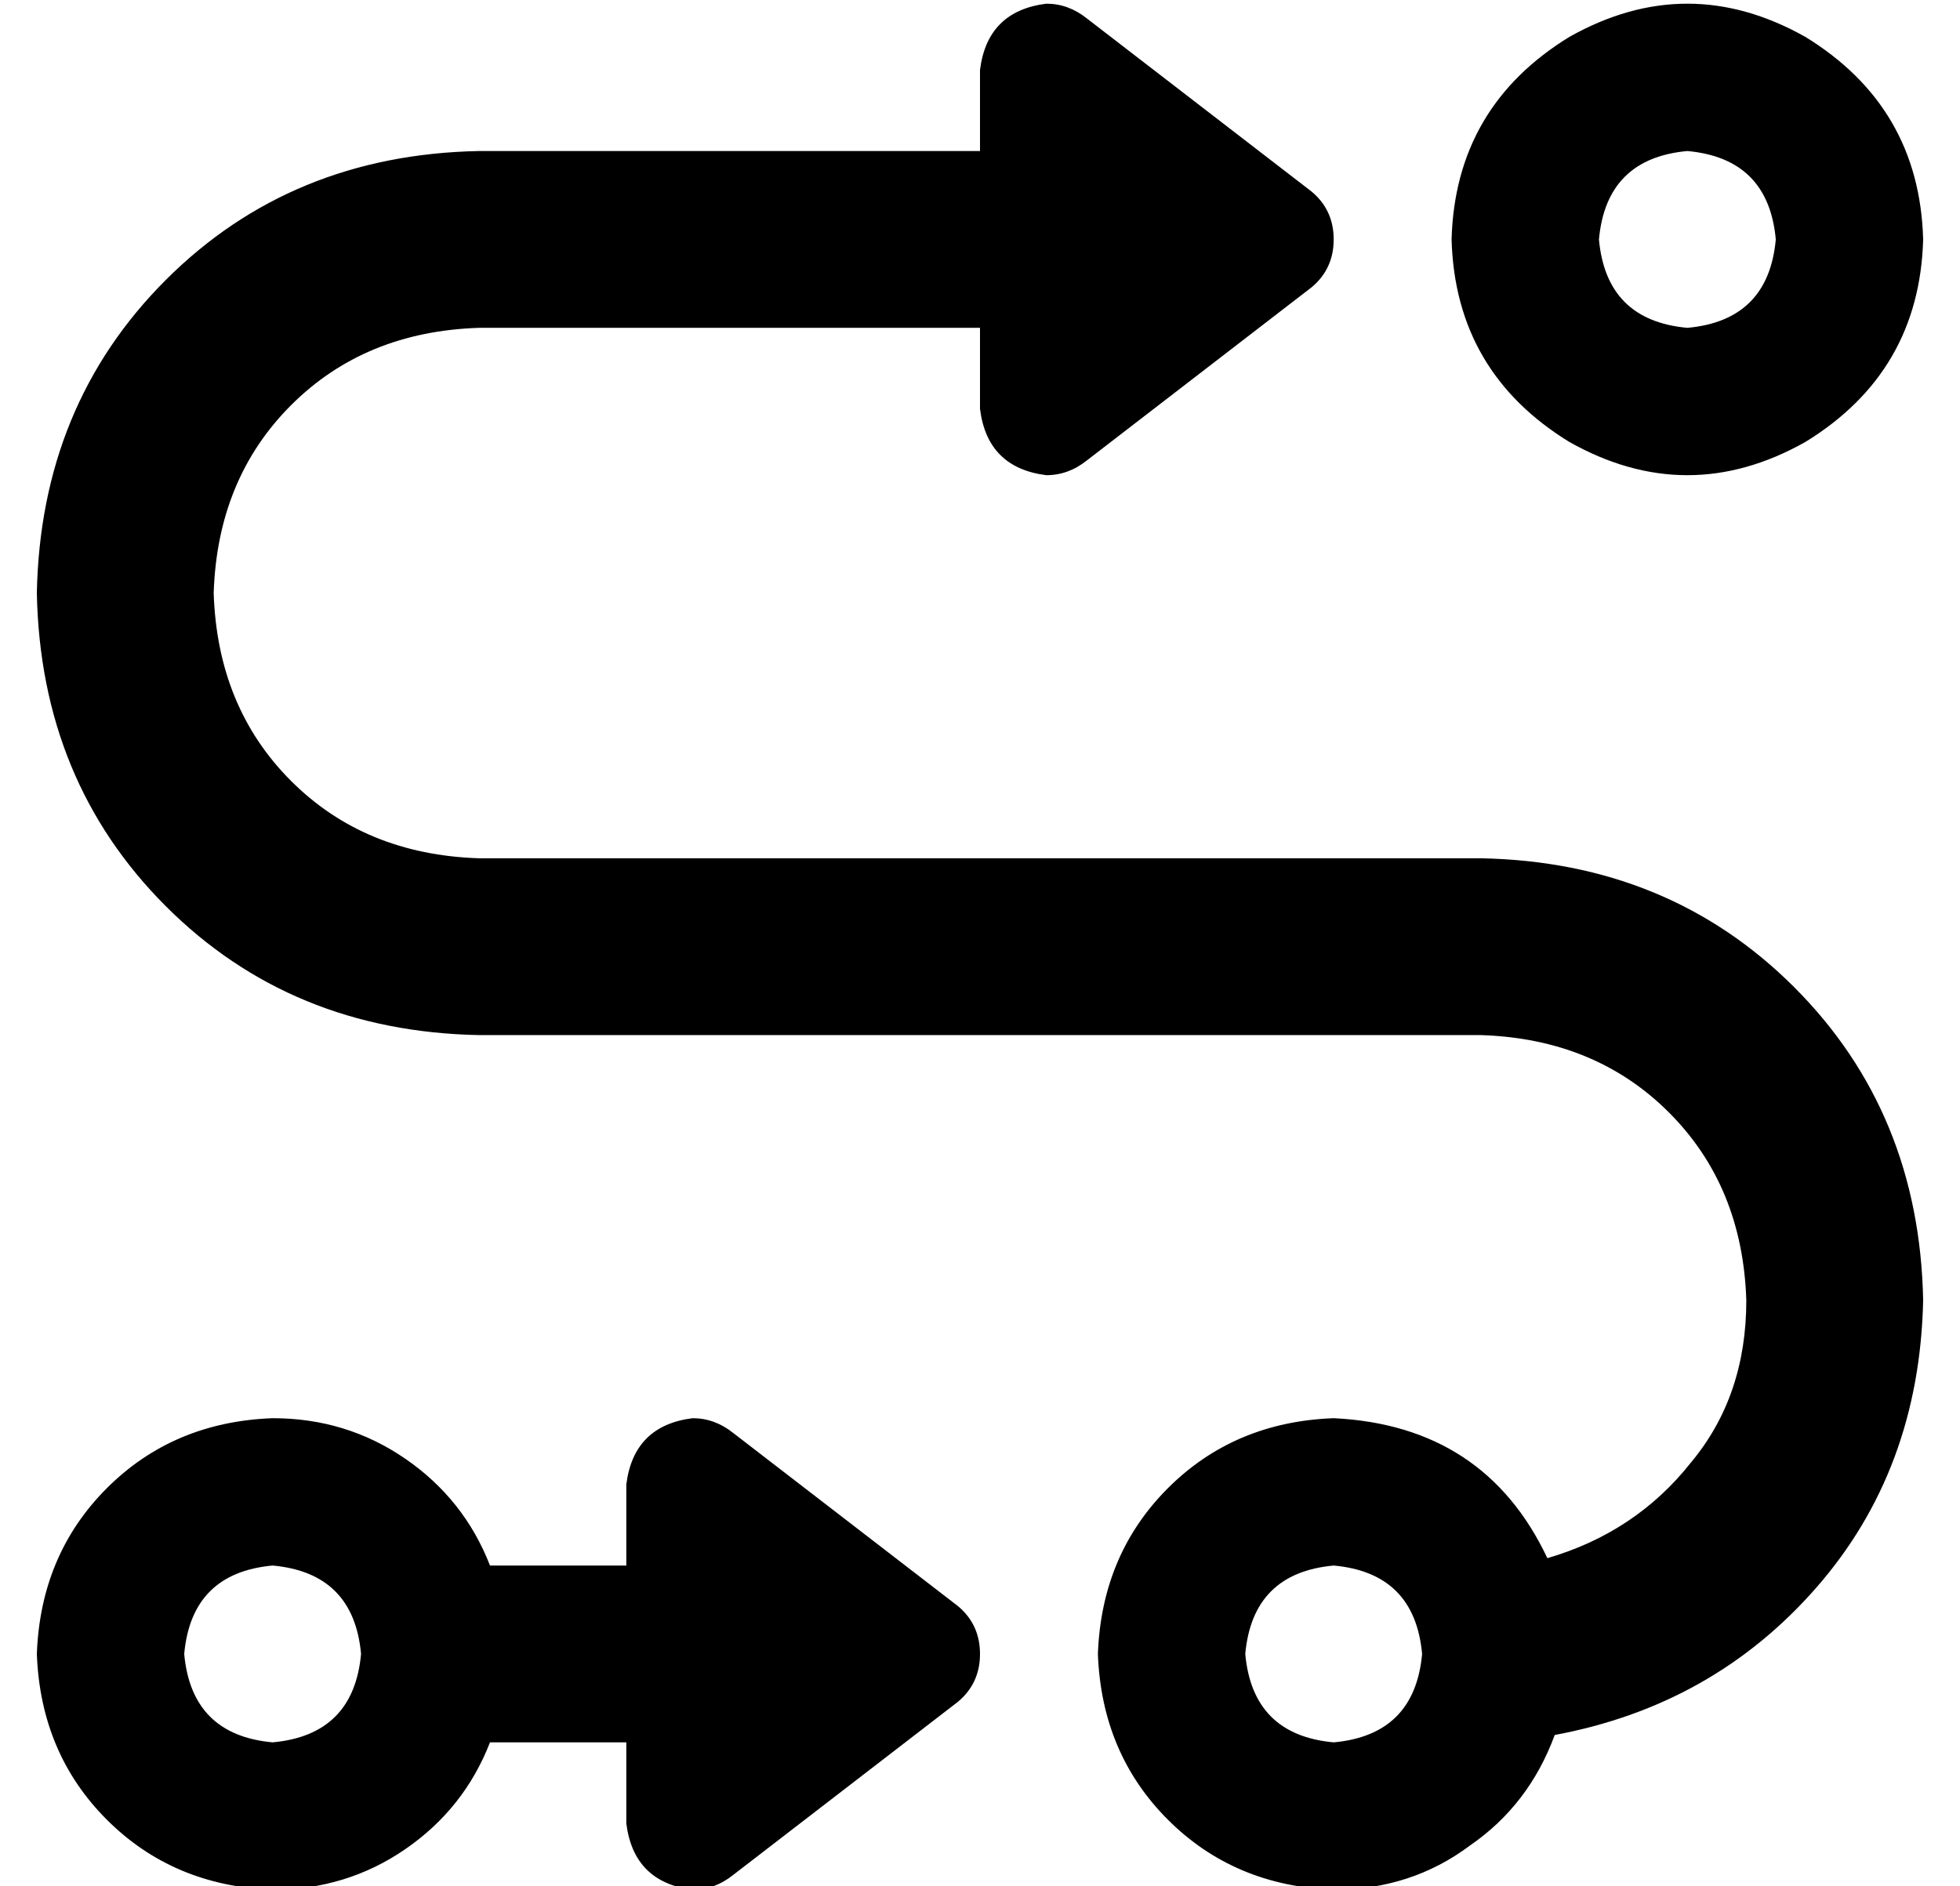 <?xml version="1.0" standalone="no"?>
<!DOCTYPE svg PUBLIC "-//W3C//DTD SVG 1.1//EN" "http://www.w3.org/Graphics/SVG/1.1/DTD/svg11.dtd" >
<svg xmlns="http://www.w3.org/2000/svg" xmlns:xlink="http://www.w3.org/1999/xlink" version="1.1" viewBox="-10 -40 532 512">
   <path fill="currentColor"
d="M472 25q-2 -22 -24 -24q-22 2 -24 24q2 22 24 24q22 -2 24 -24v0zM384 25q1 -36 32 -55q32 -18 64 0q31 19 32 55q-1 36 -32 55q-32 18 -64 0q-31 -19 -32 -55v0zM0 121q1 -51 35 -85v0v0q34 -34 85 -35h136v0v-22v0q2 -16 18 -18q6 0 11 4l61 47v0q6 5 6 13t-6 13
l-61 47v0q-5 4 -11 4q-16 -2 -18 -18v-22v0h-136v0q-31 1 -51 21t-21 51q1 31 21 51t51 21h272v0q51 1 85 35t35 85q-1 46 -29 78t-71 40q-7 19 -23 30q-16 12 -37 12q-27 -1 -45 -19t-19 -45q1 -27 19 -45t45 -19q41 2 58 38q24 -7 39 -26q15 -18 15 -44q-1 -31 -21 -51
t-51 -21h-272v0q-51 -1 -85 -35t-35 -85v0zM123 385h37h-37h37v-22v0q2 -16 18 -18q6 0 11 4l61 47v0q6 5 6 13t-6 13l-61 47v0q-5 4 -11 4q-16 -2 -18 -18v-22v0h-37v0q-7 18 -23 29t-36 11q-27 -1 -45 -19t-19 -45q1 -27 19 -45t45 -19q20 0 36 11t23 29v0zM88 409
q-2 -22 -24 -24q-22 2 -24 24q2 22 24 24q22 -2 24 -24v0zM352 433q22 -2 24 -24q-2 -22 -24 -24q-22 2 -24 24q2 22 24 24v0z" />
</svg>
